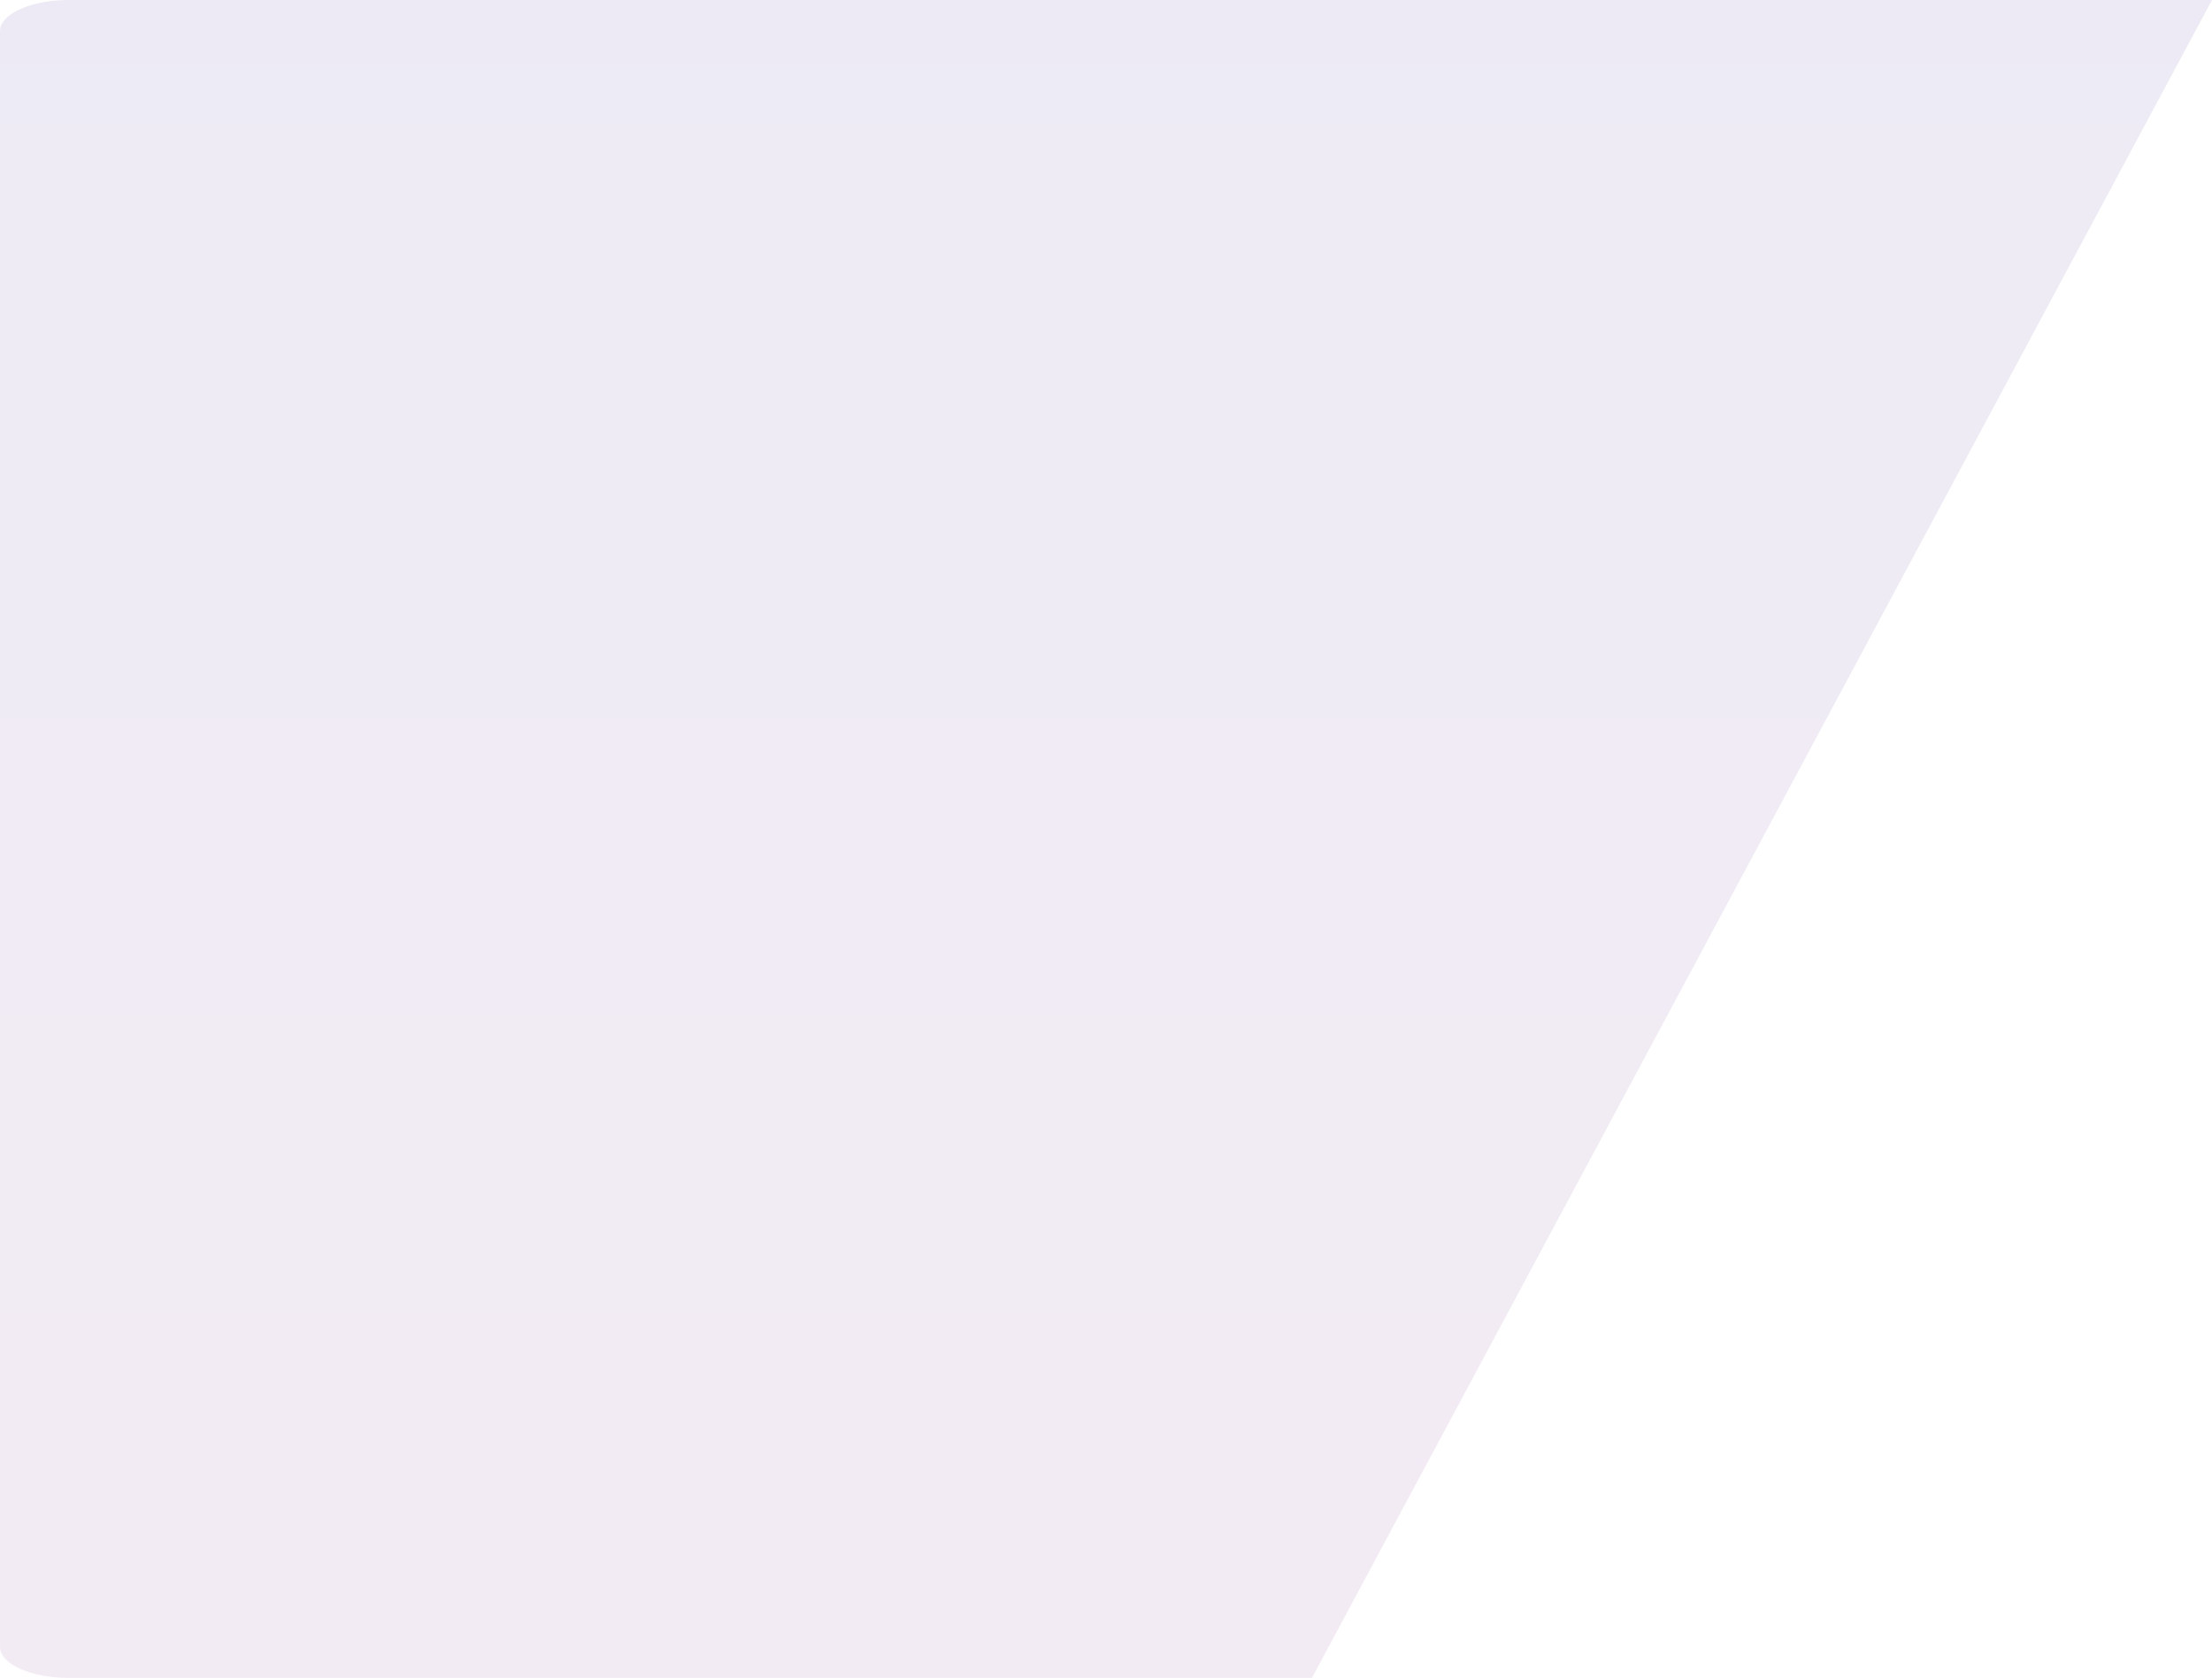 <svg xmlns="http://www.w3.org/2000/svg" width="79.077" height="60" viewBox="0 0 79.077 60">
    <defs>
        <style>
            .cls-1{opacity:.082;fill:url(#linear-gradient)}
        </style>
        <linearGradient id="linear-gradient" x1=".5" x2=".5" y2="1" gradientUnits="objectBoundingBox">
            <stop offset="0" stop-color="#260687"/>
            <stop offset="1" stop-color="#6a096a"/>
        </linearGradient>
    </defs>
    <path id="Path_534" d="M2.447 0h76.63L46.9 60H2.447C1.1 60 0 59.5 0 58.889V1.111C0 .5 1.1 0 2.447 0z" class="cls-1" data-name="Path 534"/>
</svg>
